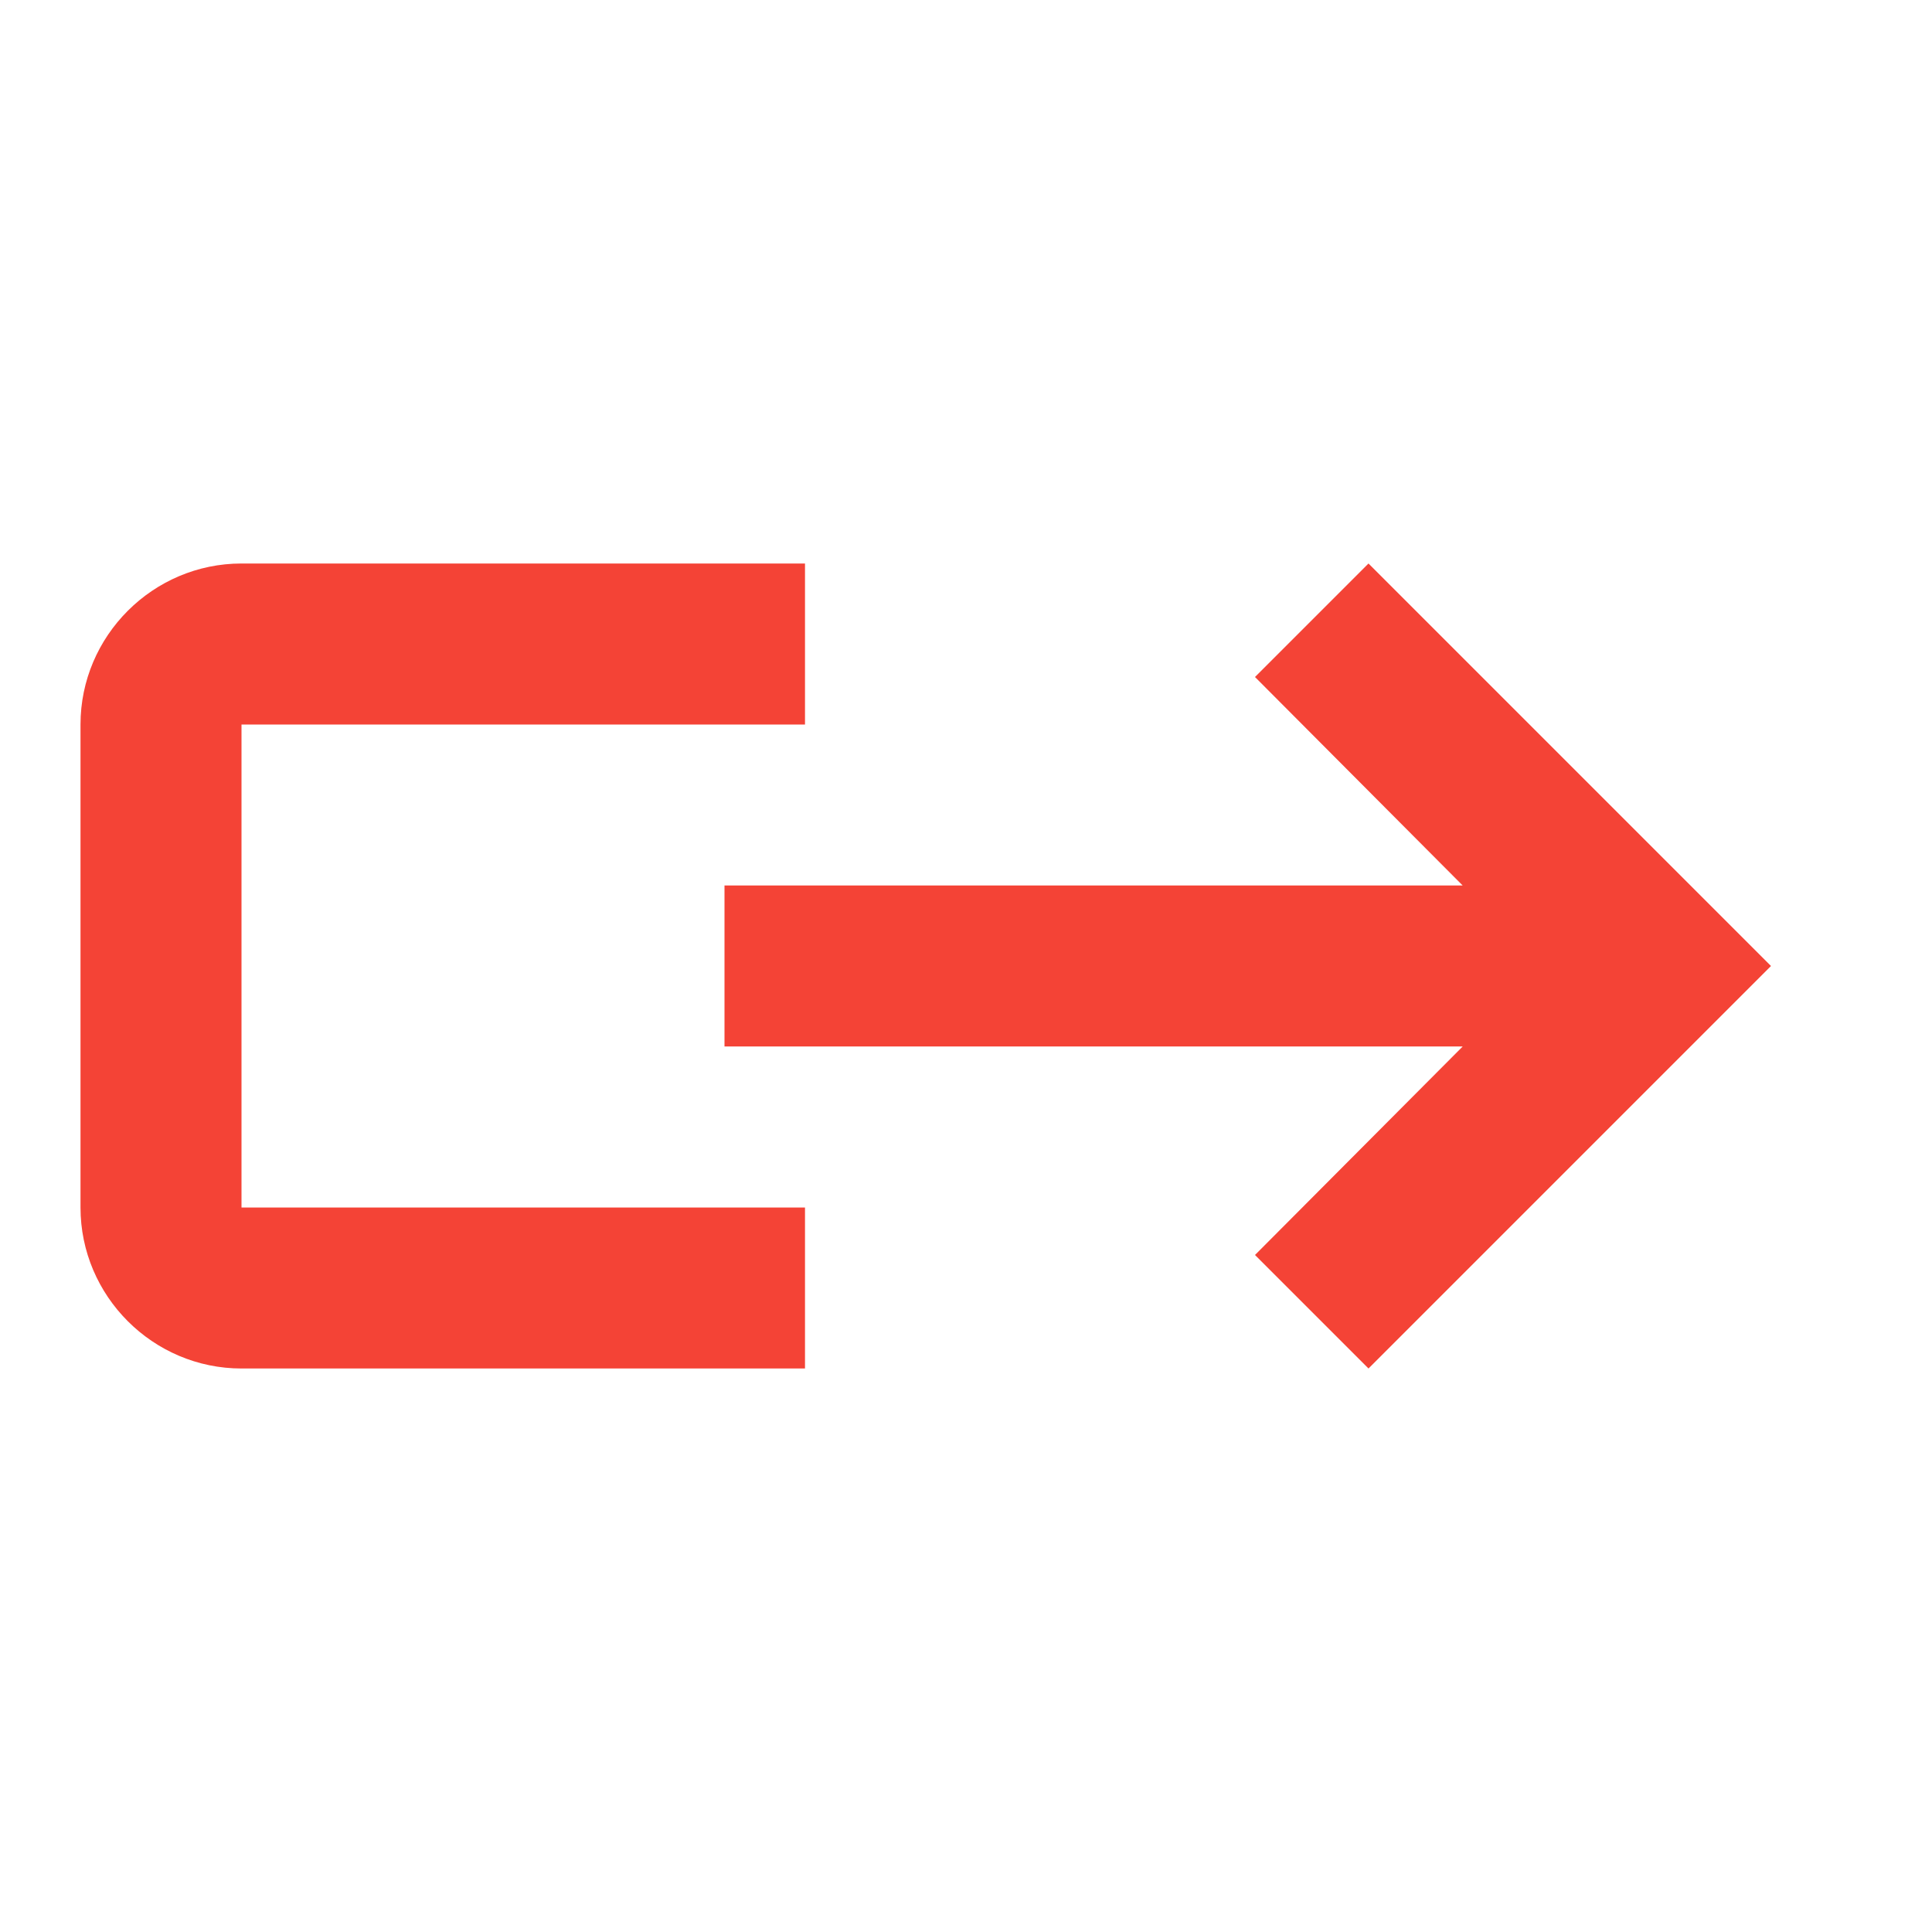 <svg xmlns="http://www.w3.org/2000/svg" viewBox="0 0 24 24" width="24" height="24">
  <path fill="#f44336" d="M10 17v-2H3V9h7V7H3c-1.1 0-2 .9-2 2v6c0 1.1.9 2 2 2h7z"/>
  <path fill="#f44336" d="M17 7l-1.41 1.41L18.17 11H9v2h9.17l-2.58 2.59L17 17l5-5-5-5z"/>
</svg>
